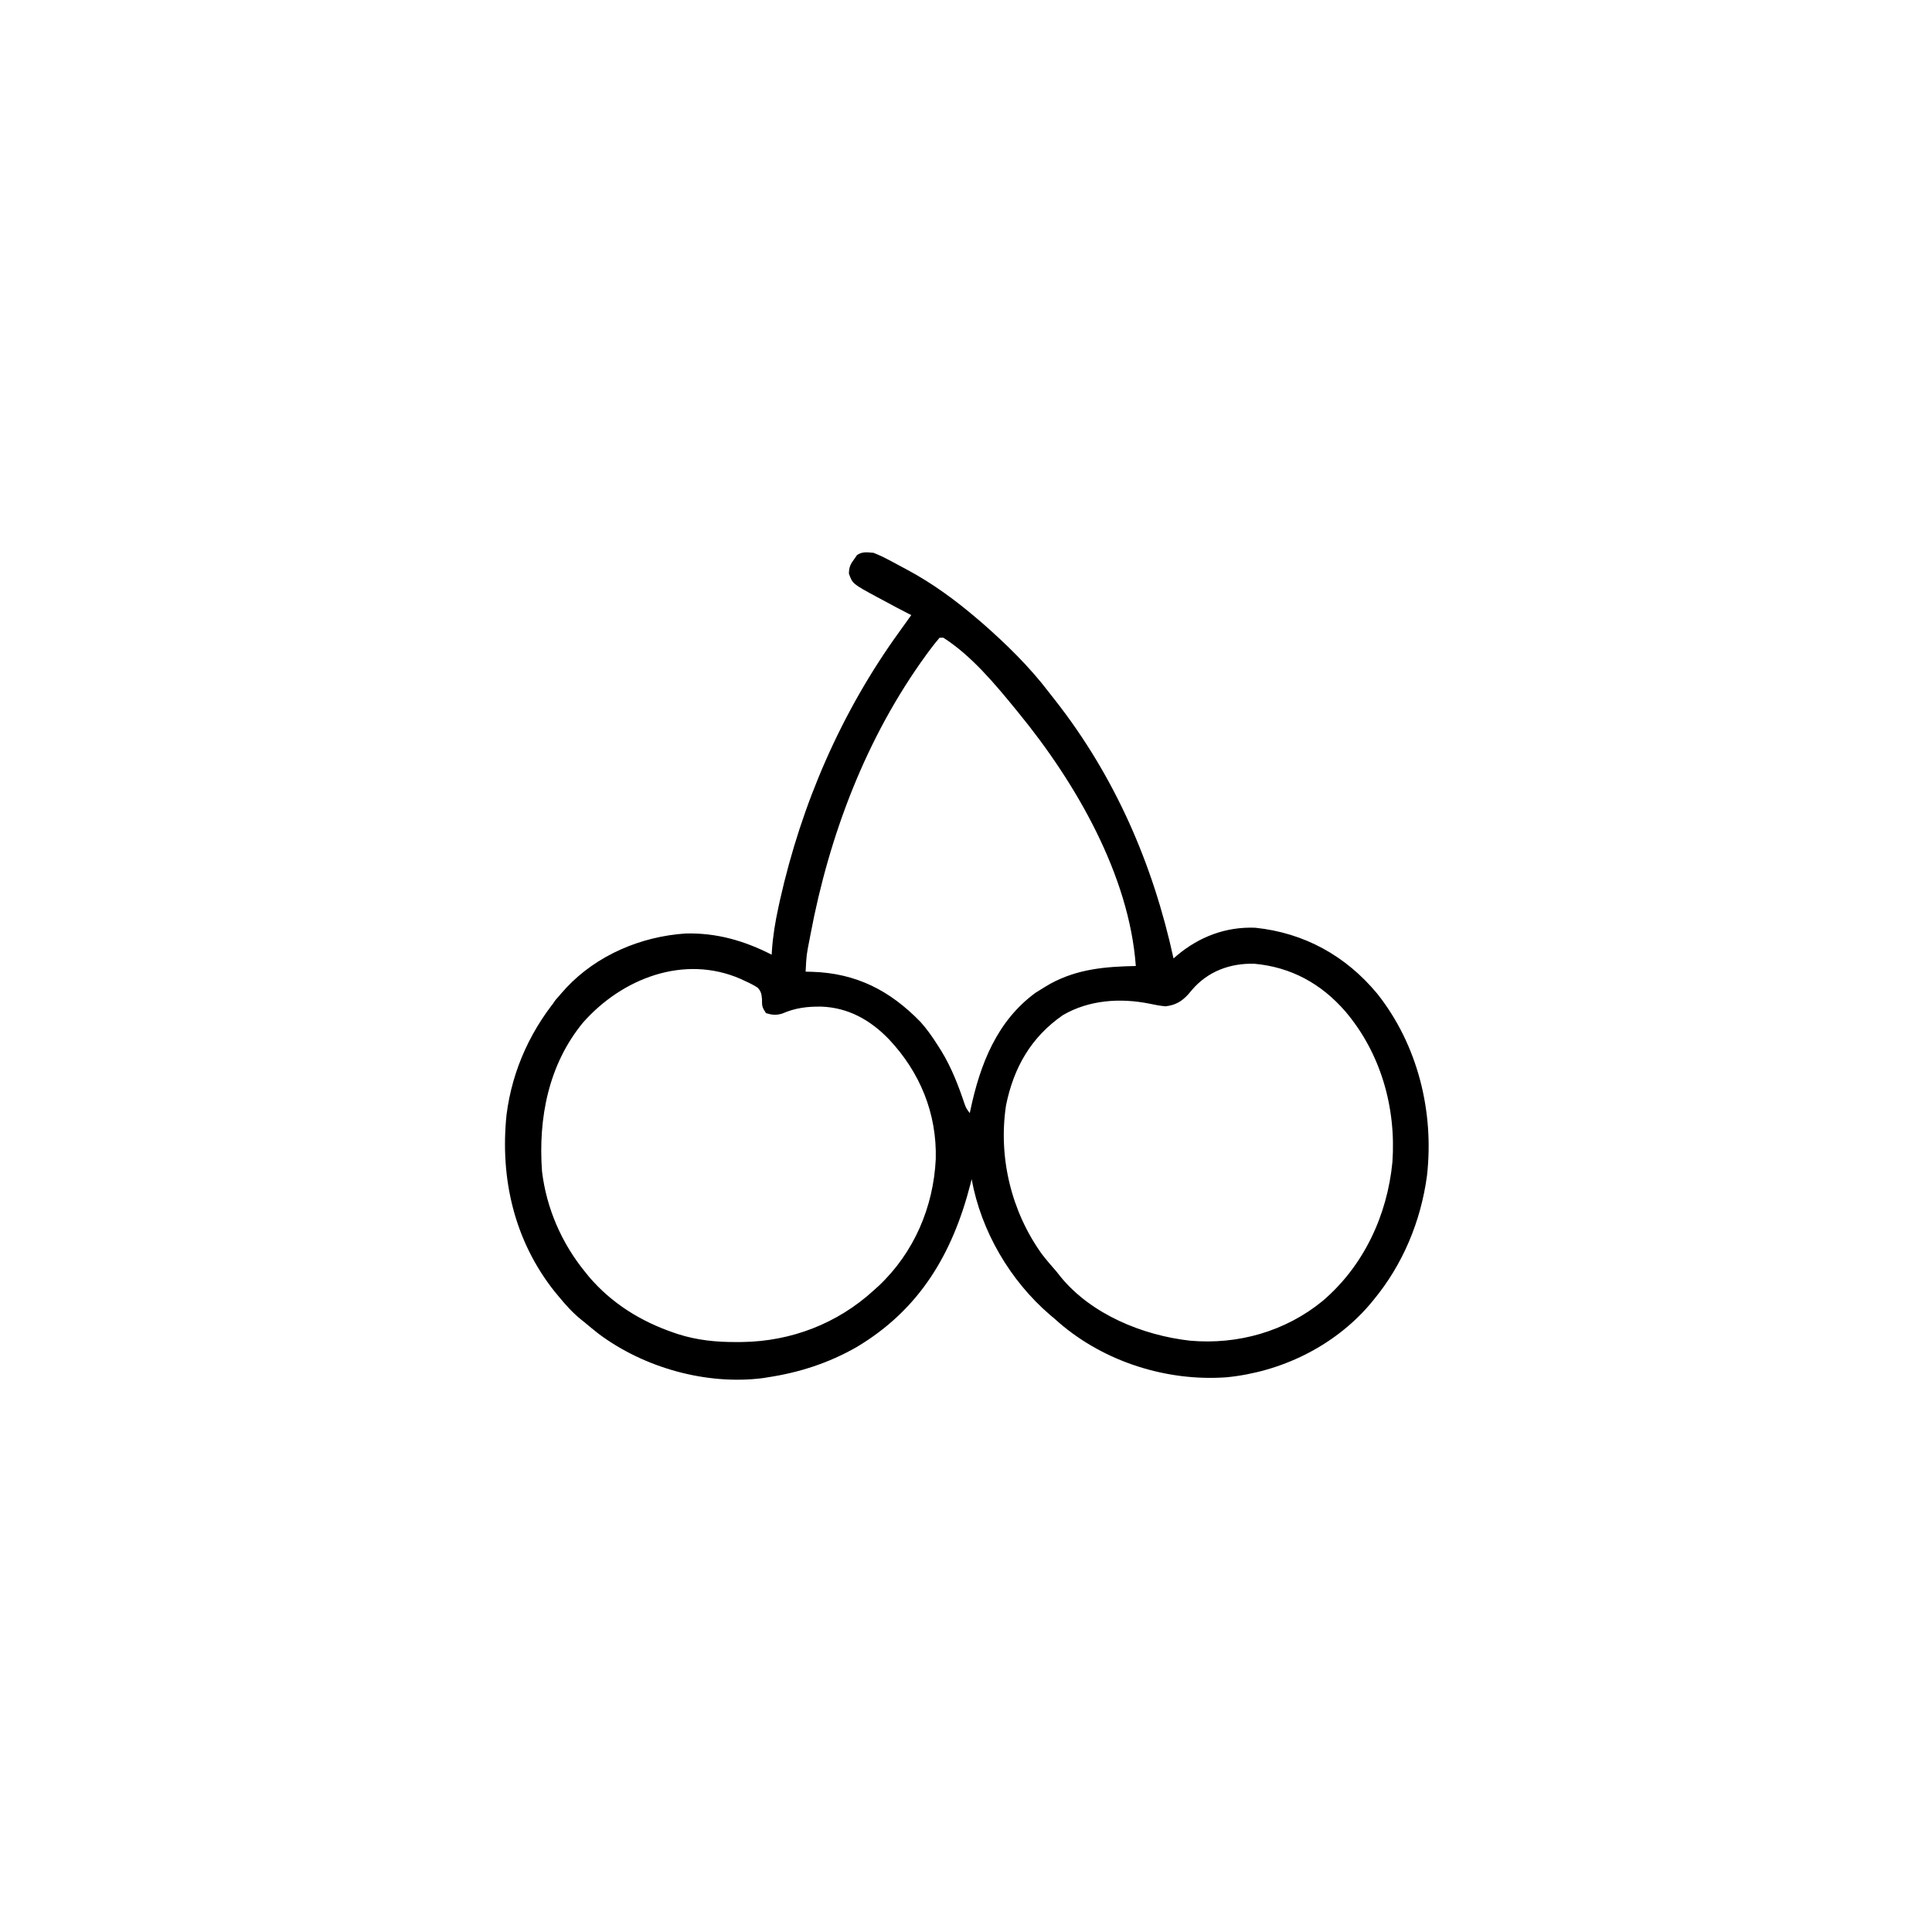 <svg width="300" height="300" viewBox="0 0 300 300" fill="none" xmlns="http://www.w3.org/2000/svg">
<path d="M135.644 85.84C136.429 86.152 137.123 86.468 137.86 86.865C138.165 87.025 138.165 87.025 138.476 87.187C139.097 87.514 139.715 87.848 140.332 88.184C140.513 88.281 140.694 88.378 140.881 88.478C144.819 90.591 148.363 93.194 151.757 96.094C151.973 96.277 152.189 96.46 152.412 96.649C156.183 99.945 159.862 103.525 162.89 107.52C163.186 107.895 163.482 108.271 163.778 108.646C173.111 120.538 179.016 134.104 182.226 148.828C182.4 148.676 182.574 148.524 182.754 148.367C186.2 145.468 190.34 143.877 194.911 144.058C202.529 144.851 208.984 148.414 213.879 154.324C220.141 162.239 222.711 172.612 221.581 182.568C220.633 189.624 217.827 196.375 213.281 201.856C213.07 202.111 212.859 202.366 212.642 202.629C207.07 209.094 198.877 213.05 190.429 213.867C181.202 214.526 171.568 211.495 164.524 205.45C164.275 205.231 164.026 205.011 163.769 204.785C163.526 204.581 163.283 204.377 163.032 204.166C156.839 198.839 152.34 191.166 150.879 183.106C150.814 183.362 150.75 183.618 150.684 183.881C147.907 194.651 142.832 203.326 133.007 209.18C128.672 211.654 124.165 213.115 119.238 213.867C118.975 213.91 118.713 213.952 118.443 213.995C109.678 215.103 100.044 212.398 92.99 207.14C92.252 206.567 91.534 205.973 90.82 205.371C90.617 205.209 90.414 205.046 90.204 204.879C88.887 203.806 87.791 202.584 86.718 201.27C86.415 200.905 86.415 200.905 86.106 200.534C79.863 192.667 77.629 182.995 78.653 173.109C79.553 165.988 82.59 159.488 87.304 154.102C87.496 153.881 87.687 153.66 87.885 153.432C92.663 148.307 99.543 145.411 106.455 144.954C111.26 144.829 115.558 146.065 119.824 148.242C119.836 148.033 119.849 147.824 119.862 147.608C120.021 145.323 120.379 143.135 120.868 140.9C120.945 140.545 121.022 140.191 121.101 139.826C124.461 124.824 130.626 110.568 139.64 98.11C140.265 97.245 140.884 96.376 141.504 95.508C141.34 95.427 141.177 95.347 141.009 95.263C139.708 94.608 138.428 93.911 137.146 93.219C136.858 93.066 136.571 92.914 136.275 92.756C132.38 90.651 132.38 90.651 131.817 89.063C131.839 88.005 132.081 87.555 132.714 86.719C132.835 86.544 132.956 86.368 133.081 86.188C133.924 85.615 134.645 85.764 135.644 85.84ZM145.898 99.023C145.35 99.664 144.843 100.306 144.342 100.983C144.186 101.193 144.03 101.403 143.87 101.619C134.515 114.458 128.776 129.608 125.848 145.129C125.809 145.334 125.771 145.539 125.731 145.75C125.226 148.296 125.226 148.296 125.097 150.879C125.434 150.887 125.77 150.894 126.117 150.902C132.955 151.122 138.182 153.789 142.943 158.692C143.955 159.823 144.796 161.023 145.605 162.305C145.795 162.602 145.985 162.9 146.181 163.207C147.765 165.821 148.811 168.533 149.782 171.427C150.011 172.055 150.011 172.055 150.586 172.852C150.636 172.609 150.636 172.609 150.687 172.361C152.183 165.307 154.772 158.554 160.821 154.138C161.309 153.823 161.804 153.518 162.304 153.223C162.568 153.067 162.832 152.911 163.104 152.75C167.334 150.45 171.642 150.097 176.367 150C175.349 135.87 167.006 121.498 158.203 110.742C158.071 110.58 157.94 110.418 157.804 110.251C154.558 106.272 150.844 101.807 146.484 99.023C146.291 99.023 146.097 99.023 145.898 99.023ZM185.101 153.699C184.819 154.035 184.819 154.035 184.531 154.377C183.502 155.511 182.513 156.087 180.963 156.262C180.117 156.176 179.362 156.044 178.538 155.859C173.969 154.934 169.1 155.256 165.033 157.636C160.084 161.07 157.408 165.777 156.216 171.632C154.995 179.684 157.017 188.112 161.784 194.736C162.506 195.677 163.281 196.569 164.062 197.461C164.26 197.713 164.459 197.964 164.663 198.223C169.439 204.099 177.46 207.361 184.794 208.181C192.218 208.836 199.599 206.747 205.381 202.01C211.741 196.589 215.41 188.743 216.211 180.469C216.813 172.026 214.415 163.523 208.886 157.031C205.143 152.729 200.471 150.168 194.756 149.648C190.996 149.558 187.564 150.825 185.101 153.699ZM90.527 158.789C85.154 165.33 83.566 173.632 84.163 181.884C84.848 187.595 87.194 193.01 90.82 197.461C91.112 197.825 91.112 197.825 91.409 198.196C94.946 202.367 99.504 205.193 104.644 206.946C104.849 207.016 105.054 207.086 105.266 207.158C108.236 208.107 111.224 208.409 114.331 208.392C114.65 208.391 114.97 208.389 115.299 208.387C122.871 208.274 130.045 205.515 135.644 200.391C135.912 200.151 136.179 199.91 136.454 199.663C141.917 194.505 144.948 187.45 145.305 179.974C145.488 172.895 142.864 166.497 138.016 161.357C135.128 158.382 131.749 156.468 127.543 156.307C125.342 156.28 123.505 156.501 121.458 157.39C120.504 157.677 119.897 157.6 118.945 157.324C118.324 156.393 118.319 156.213 118.322 155.164C118.245 154.353 118.198 153.947 117.63 153.352C117.011 152.954 116.394 152.643 115.722 152.344C115.493 152.236 115.265 152.128 115.029 152.017C106.228 148.164 96.587 151.921 90.527 158.789Z" fill="black"/>
<path d="M87.598 153.809C87.694 154.099 87.791 154.389 87.891 154.688C87.214 155.364 86.537 156.041 85.84 156.738C85.84 155.687 86.034 155.535 86.719 154.779C86.882 154.597 87.045 154.414 87.213 154.226C87.34 154.088 87.467 153.951 87.598 153.809Z" fill="black"/>
</svg>
